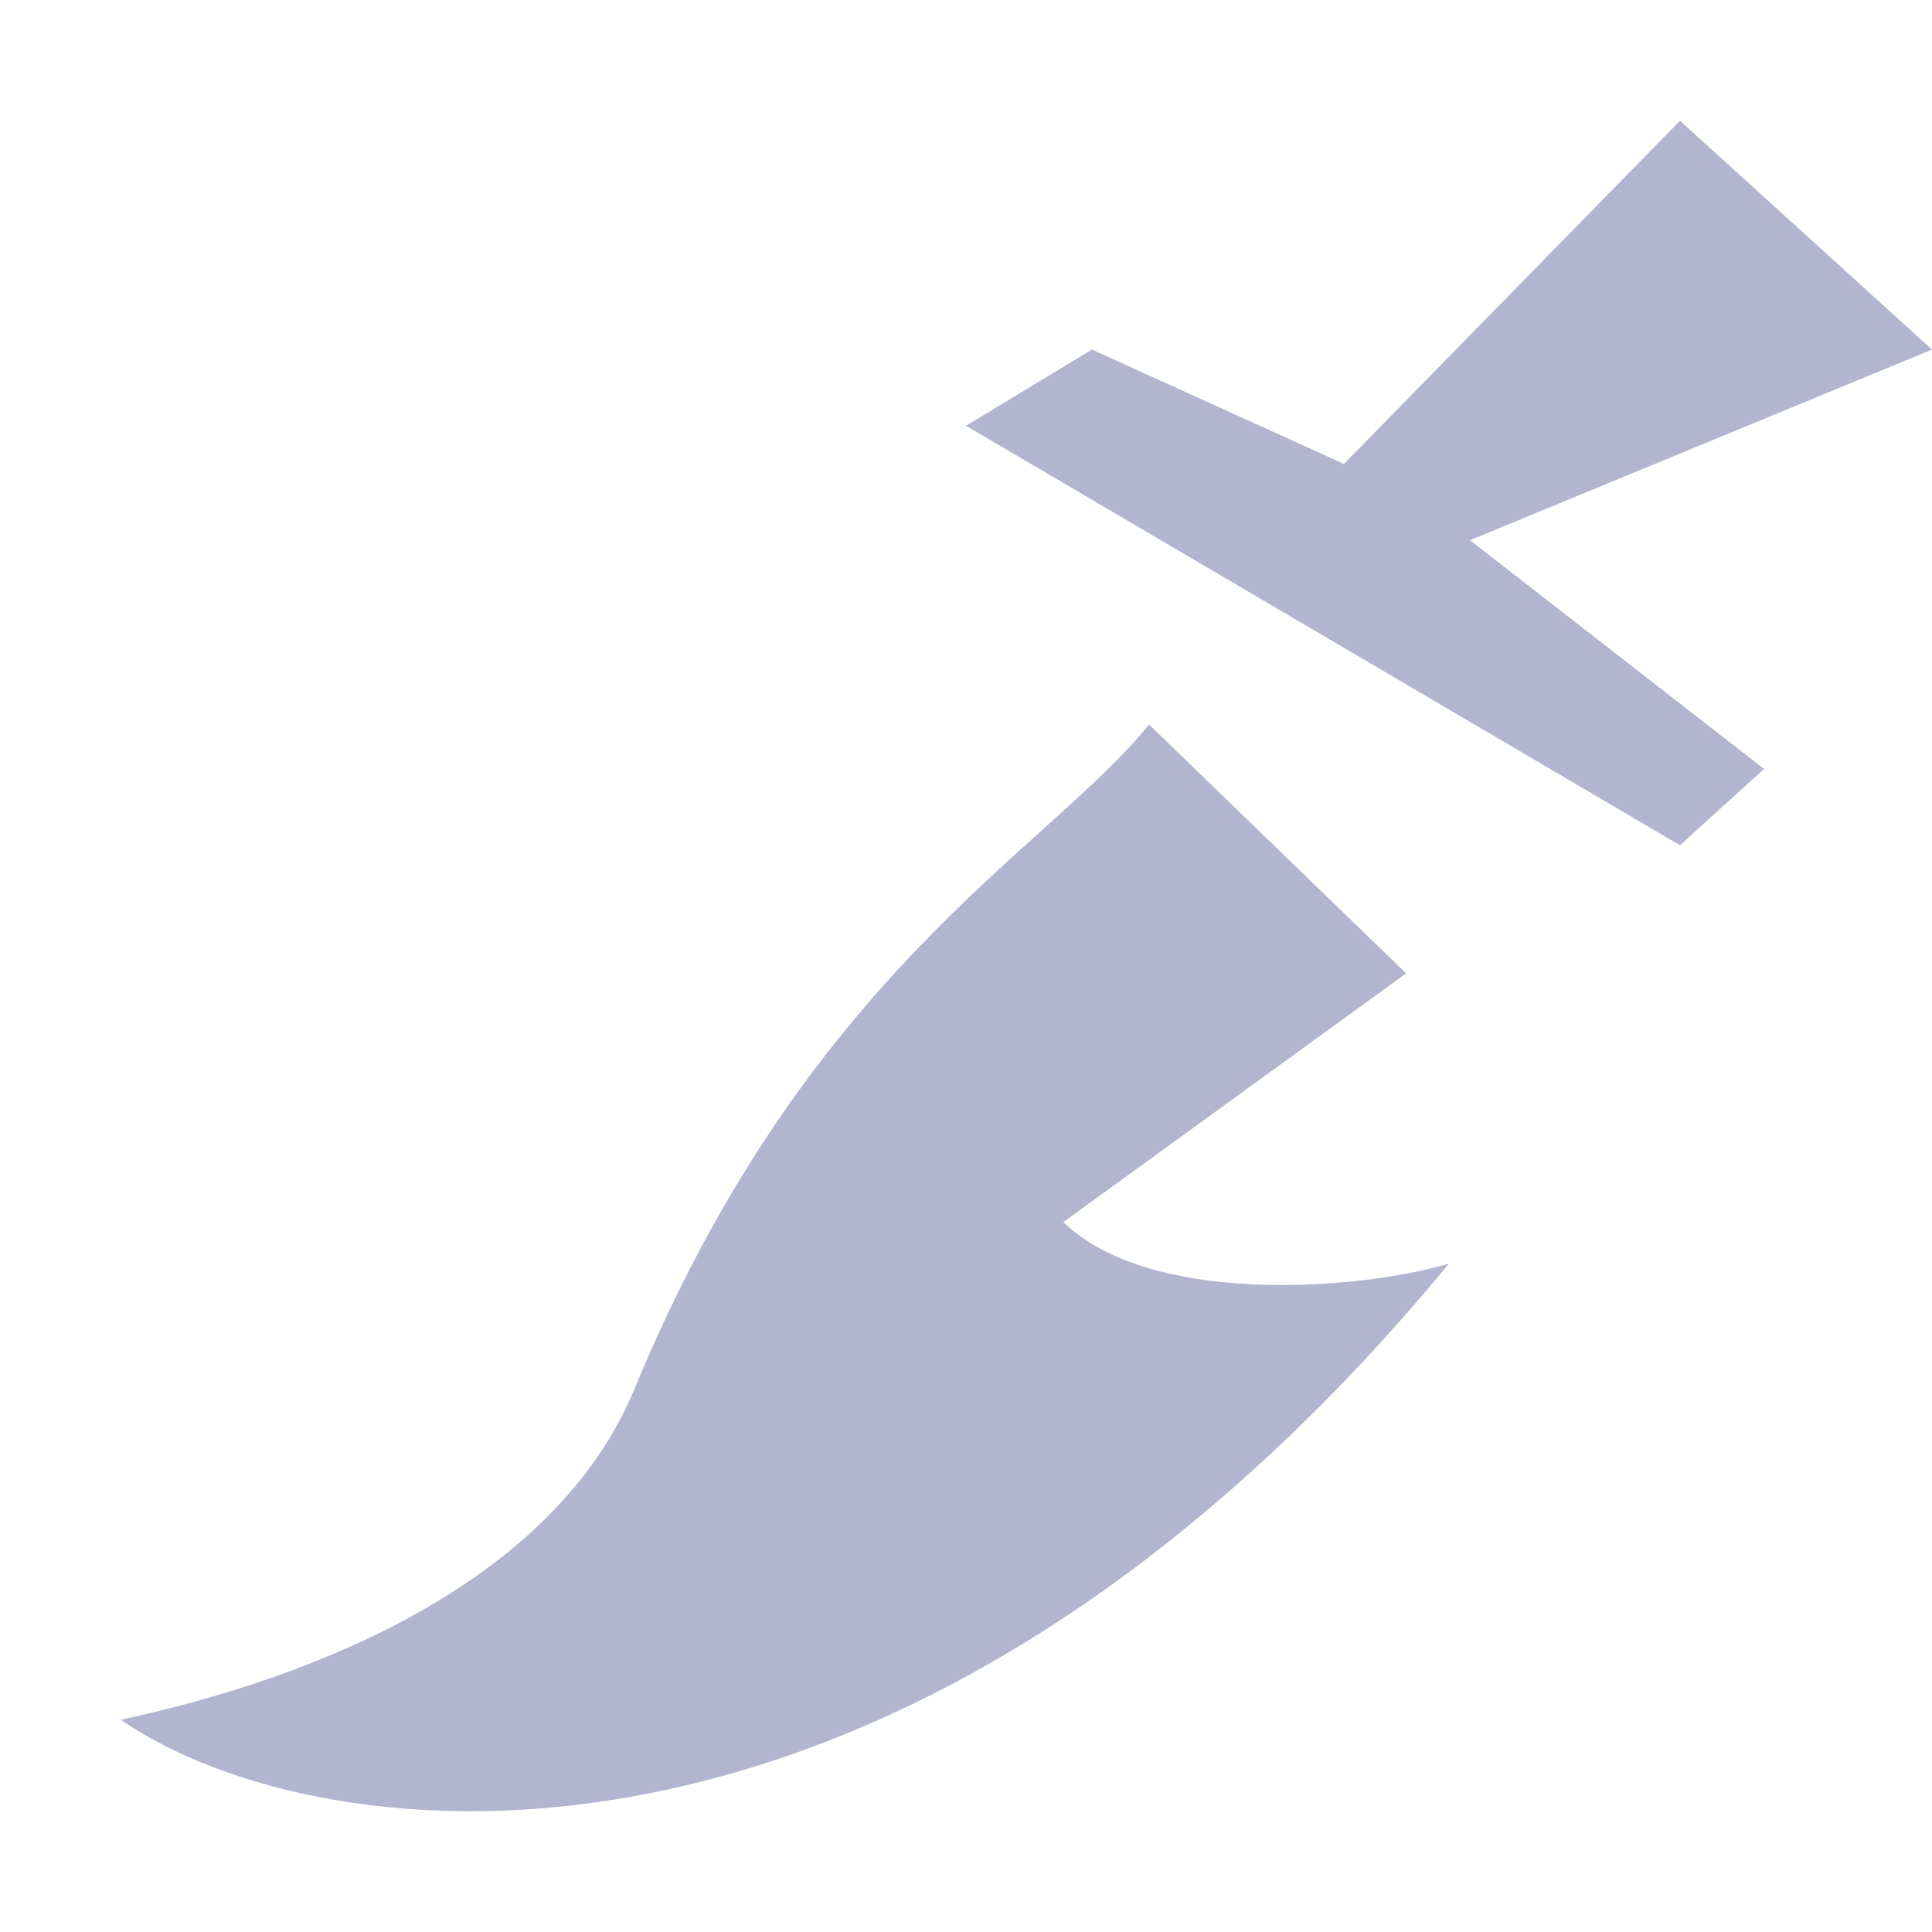 <svg width="16" height="16" viewBox="0 0 16 16" fill="none" xmlns="http://www.w3.org/2000/svg">
<path d="M5.258 11.495C6.677 8.061 8.688 7.03 9.516 6L11.645 8.061L8.806 10.121C9.516 10.808 11.208 10.694 12 10.465C7.458 15.96 2.656 15.387 1 14.242C2.065 14.014 4.498 13.334 5.258 11.495Z" fill="#B3B4D0"/>
<path d="M16 2.895L13.913 1L11.13 3.842L9.043 2.895L8 3.526L13.913 7L14.609 6.368L12.174 4.474L16 2.895Z" fill="#B3B4D0"/>
</svg>

